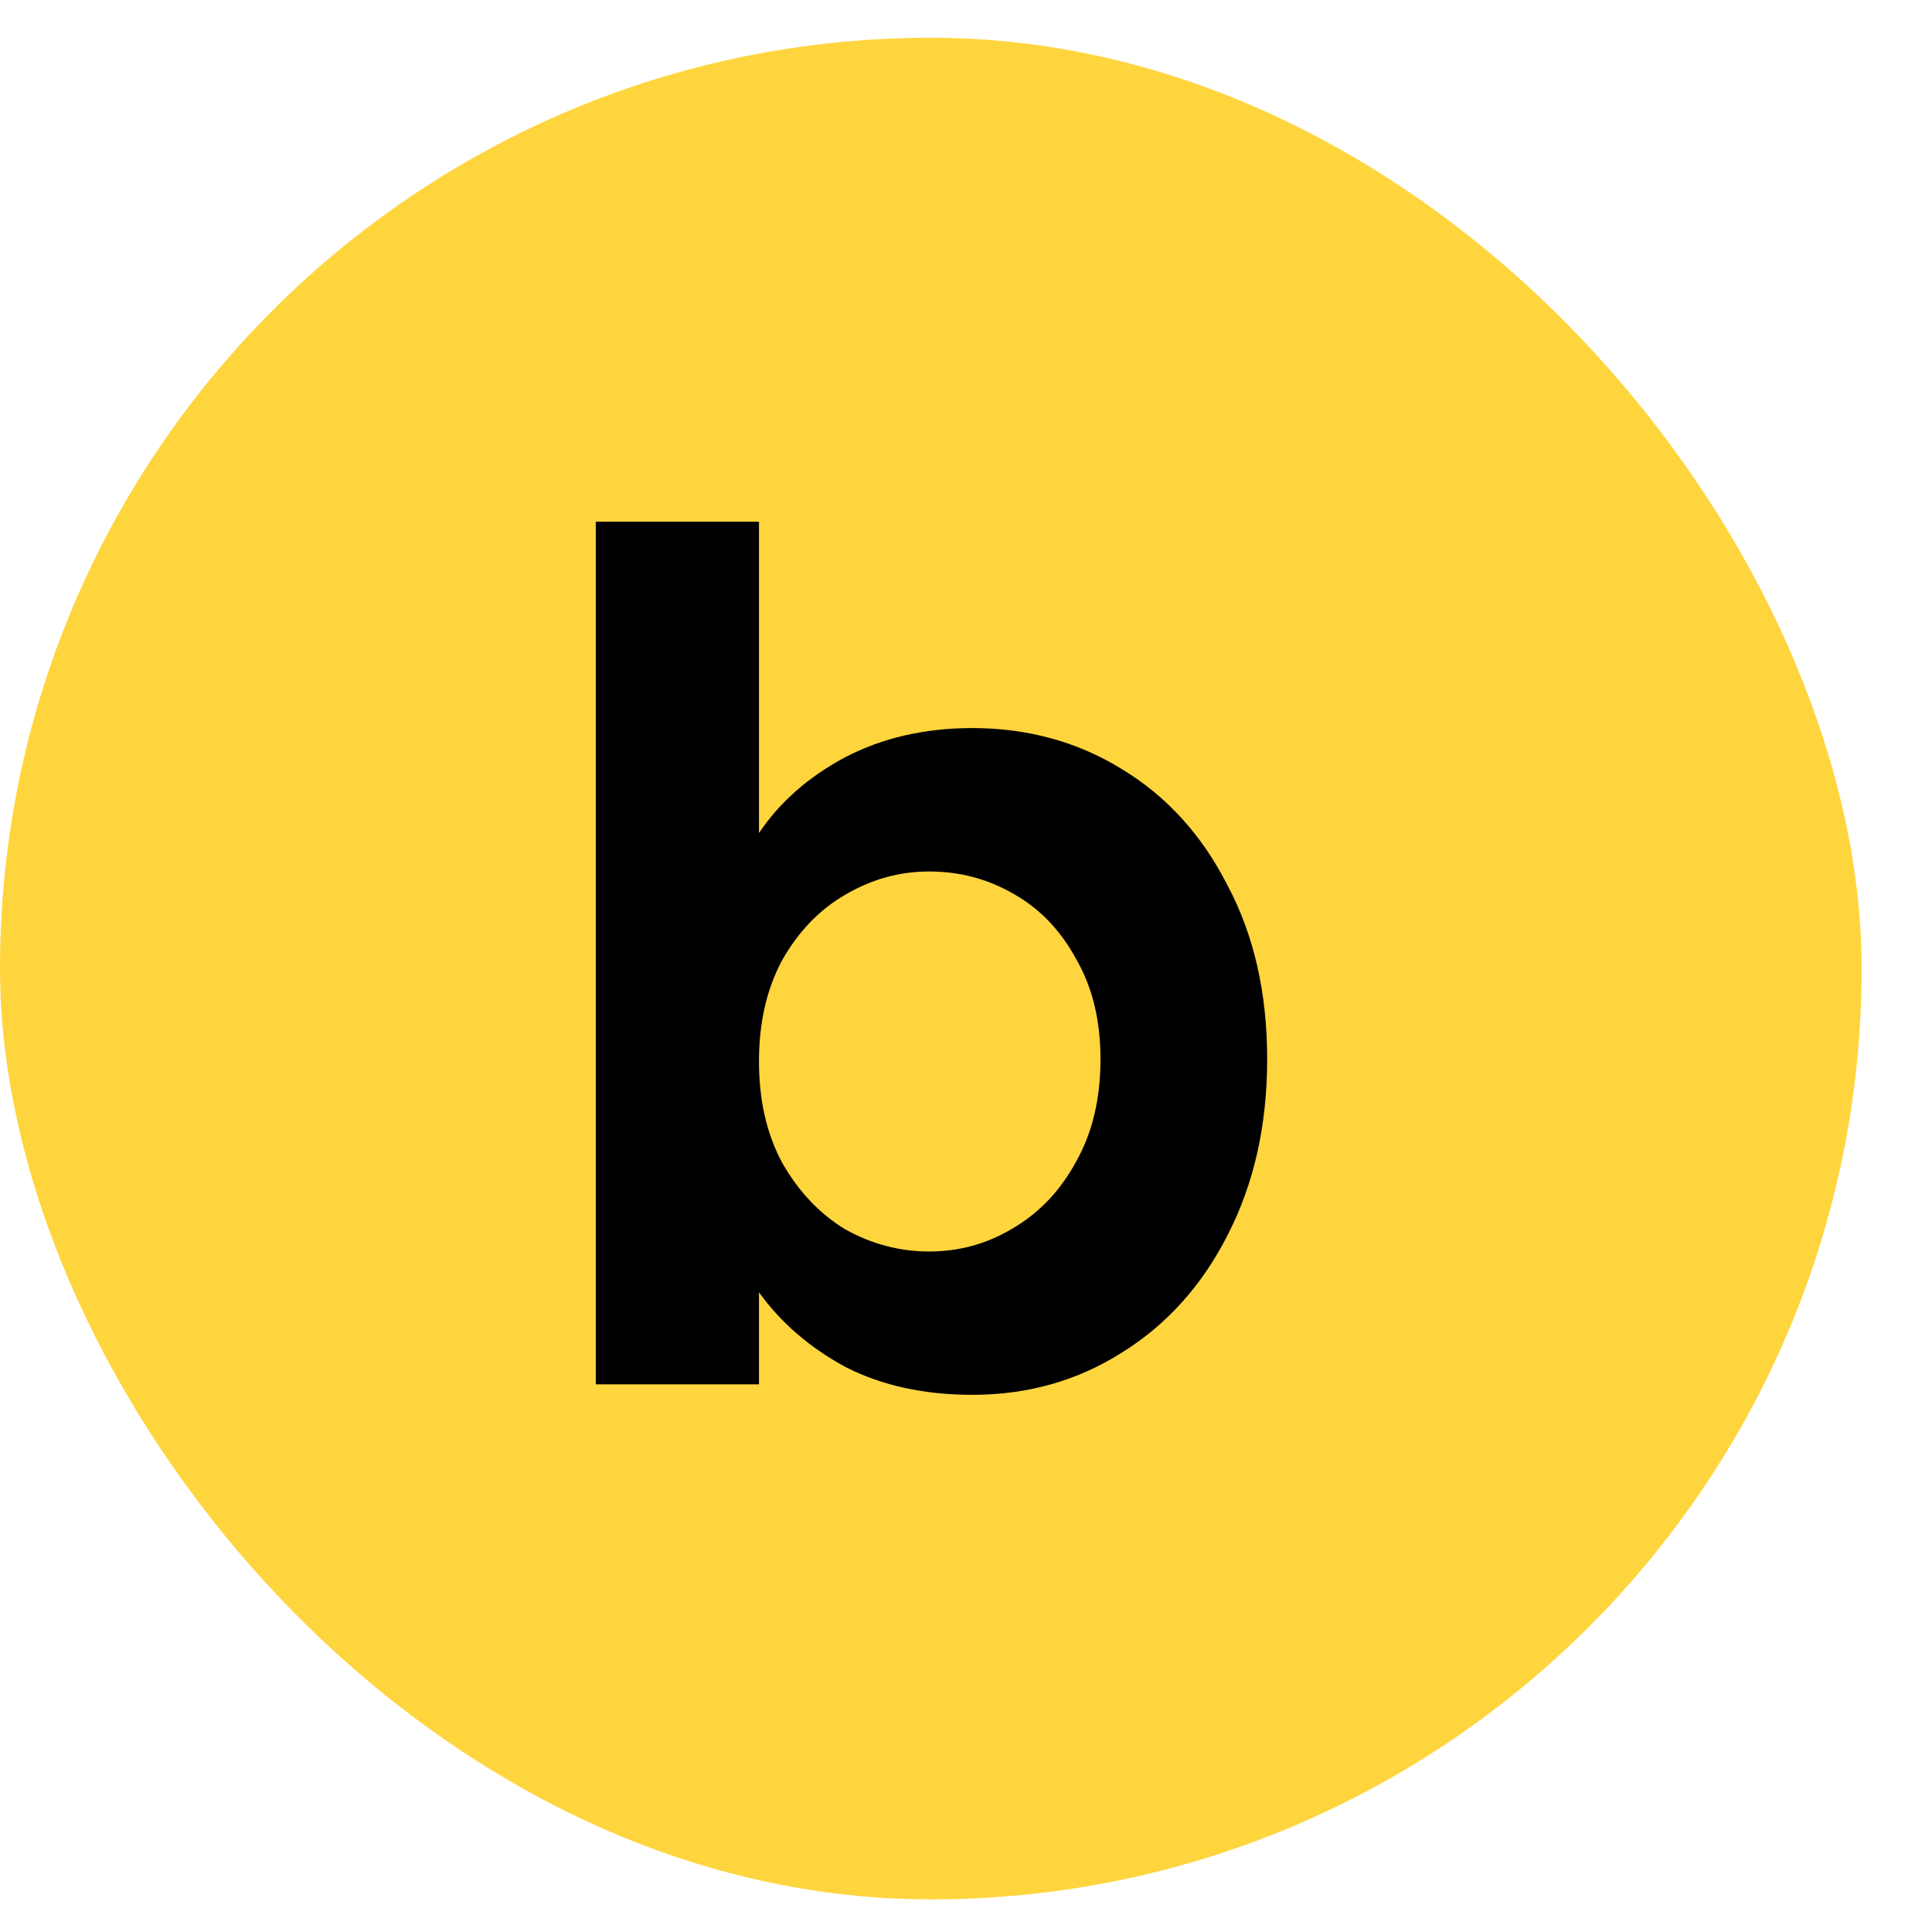 <svg xmlns="http://www.w3.org/2000/svg" width="26" height="26" viewBox="0 0 26 26" fill="none">
    <rect y="0.508" width="25.053" height="25.053" rx="12.526" fill="#FFD53E"/>
    <path d="M10.214 11.21C10.496 10.792 10.883 10.452 11.375 10.19C11.877 9.929 12.447 9.798 13.085 9.798C13.827 9.798 14.496 9.981 15.092 10.347C15.699 10.713 16.175 11.236 16.52 11.916C16.876 12.585 17.053 13.364 17.053 14.253C17.053 15.142 16.876 15.932 16.52 16.622C16.175 17.302 15.699 17.83 15.092 18.206C14.496 18.583 13.827 18.771 13.085 18.771C12.436 18.771 11.866 18.646 11.375 18.395C10.894 18.133 10.507 17.799 10.214 17.391V18.63H8.018V7.021H10.214V11.21ZM14.81 14.253C14.81 13.73 14.7 13.281 14.481 12.904C14.271 12.517 13.989 12.224 13.634 12.026C13.289 11.827 12.912 11.728 12.504 11.728C12.107 11.728 11.73 11.832 11.375 12.041C11.03 12.24 10.747 12.533 10.527 12.92C10.318 13.307 10.214 13.762 10.214 14.285C10.214 14.807 10.318 15.262 10.527 15.649C10.747 16.036 11.03 16.334 11.375 16.544C11.73 16.742 12.107 16.842 12.504 16.842C12.912 16.842 13.289 16.737 13.634 16.528C13.989 16.319 14.271 16.021 14.481 15.634C14.7 15.247 14.81 14.787 14.81 14.253Z" fill="black"/>
</svg>